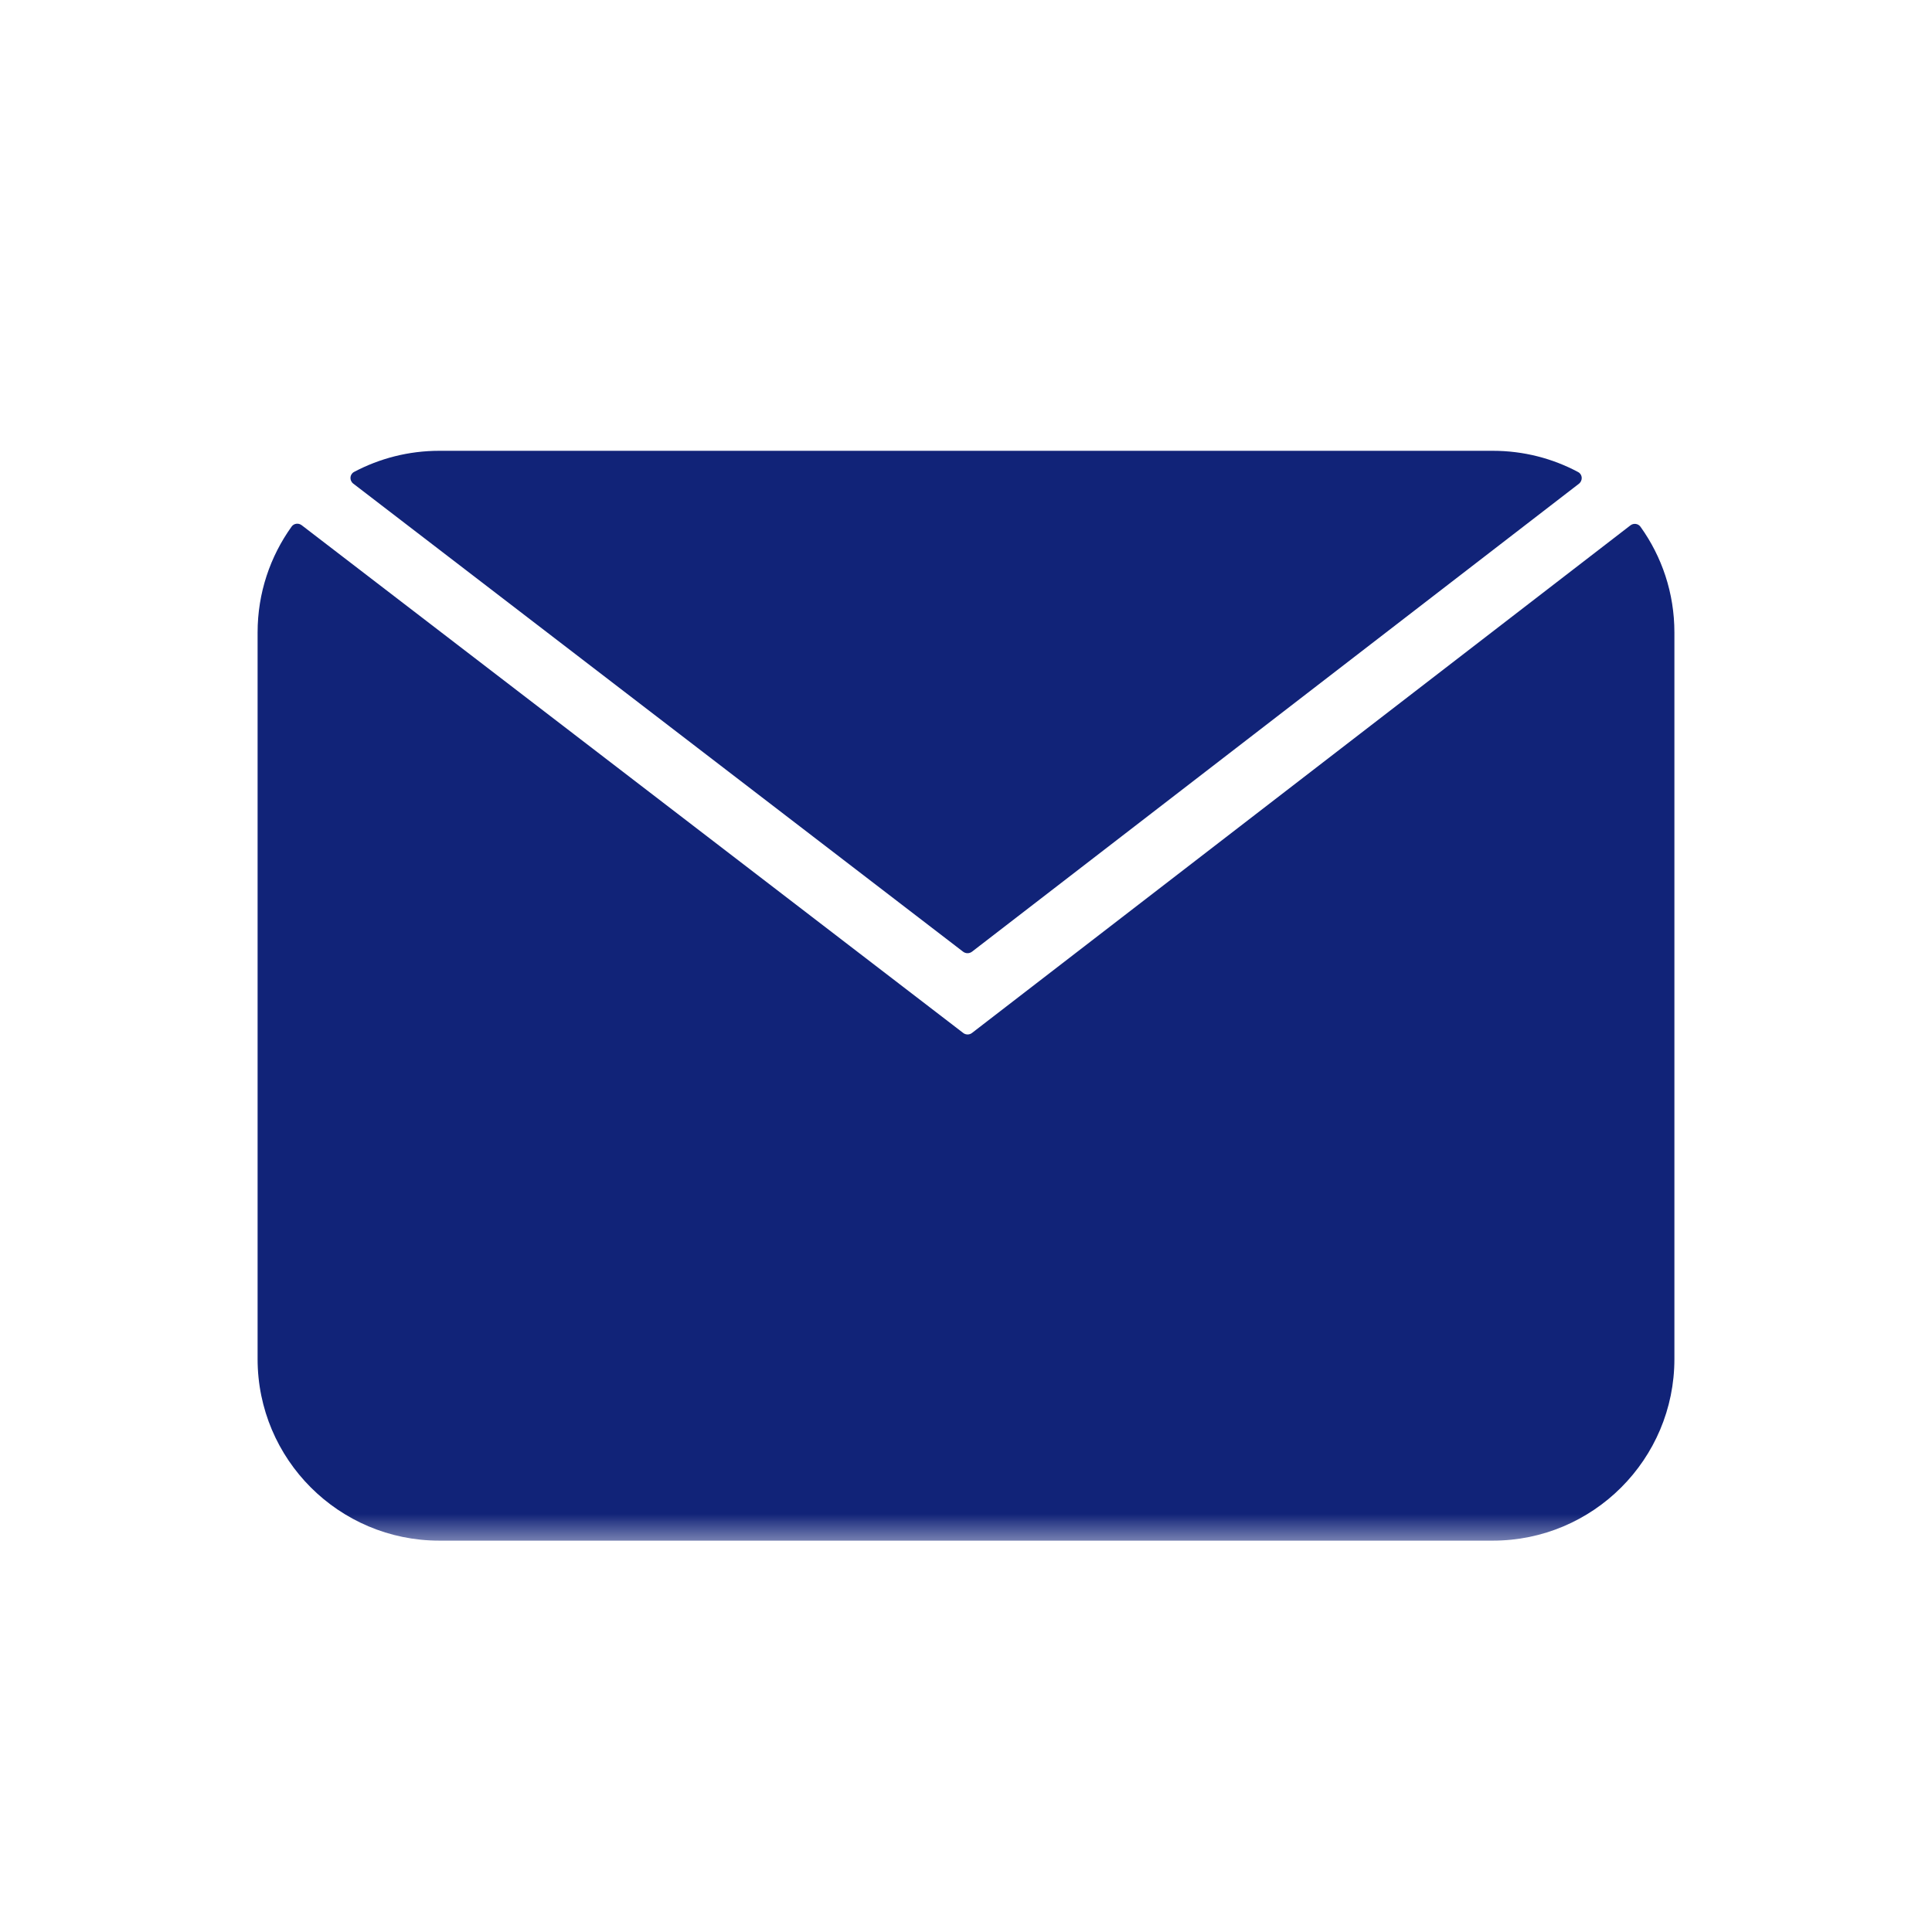 <svg width="30" height="30" viewBox="0 0 30 30" fill="none" xmlns="http://www.w3.org/2000/svg">
<mask id="mask0_714_1594" style="mask-type:alpha" maskUnits="userSpaceOnUse" x="2" y="6" width="26" height="18">
<rect x="2.1" y="6" width="25.8" height="18" fill="#D9D9D9"/>
</mask>
<g mask="url(#mask0_714_1594)">
<path fill-rule="evenodd" clip-rule="evenodd" d="M4.528 8.177C4.564 8.126 4.635 8.118 4.684 8.155L14.72 15.858L14.957 16.04C14.997 16.071 15.054 16.071 15.094 16.039L15.33 15.857L25.317 8.158C25.366 8.12 25.437 8.129 25.473 8.179C25.805 8.641 26 9.208 26 9.821V21.103C26 22.66 24.737 23.923 23.18 23.923H6.821C5.263 23.923 4 22.66 4 21.103V9.821C4 9.207 4.196 8.64 4.528 8.177ZM5.486 7.51C5.423 7.462 5.428 7.366 5.498 7.328C5.893 7.119 6.343 7 6.821 7H23.18C23.659 7 24.11 7.119 24.505 7.33C24.575 7.367 24.58 7.463 24.517 7.512L15.093 14.778C15.052 14.809 14.996 14.809 14.955 14.778L5.486 7.51Z" fill="#112378"/>
</g>
</svg>
